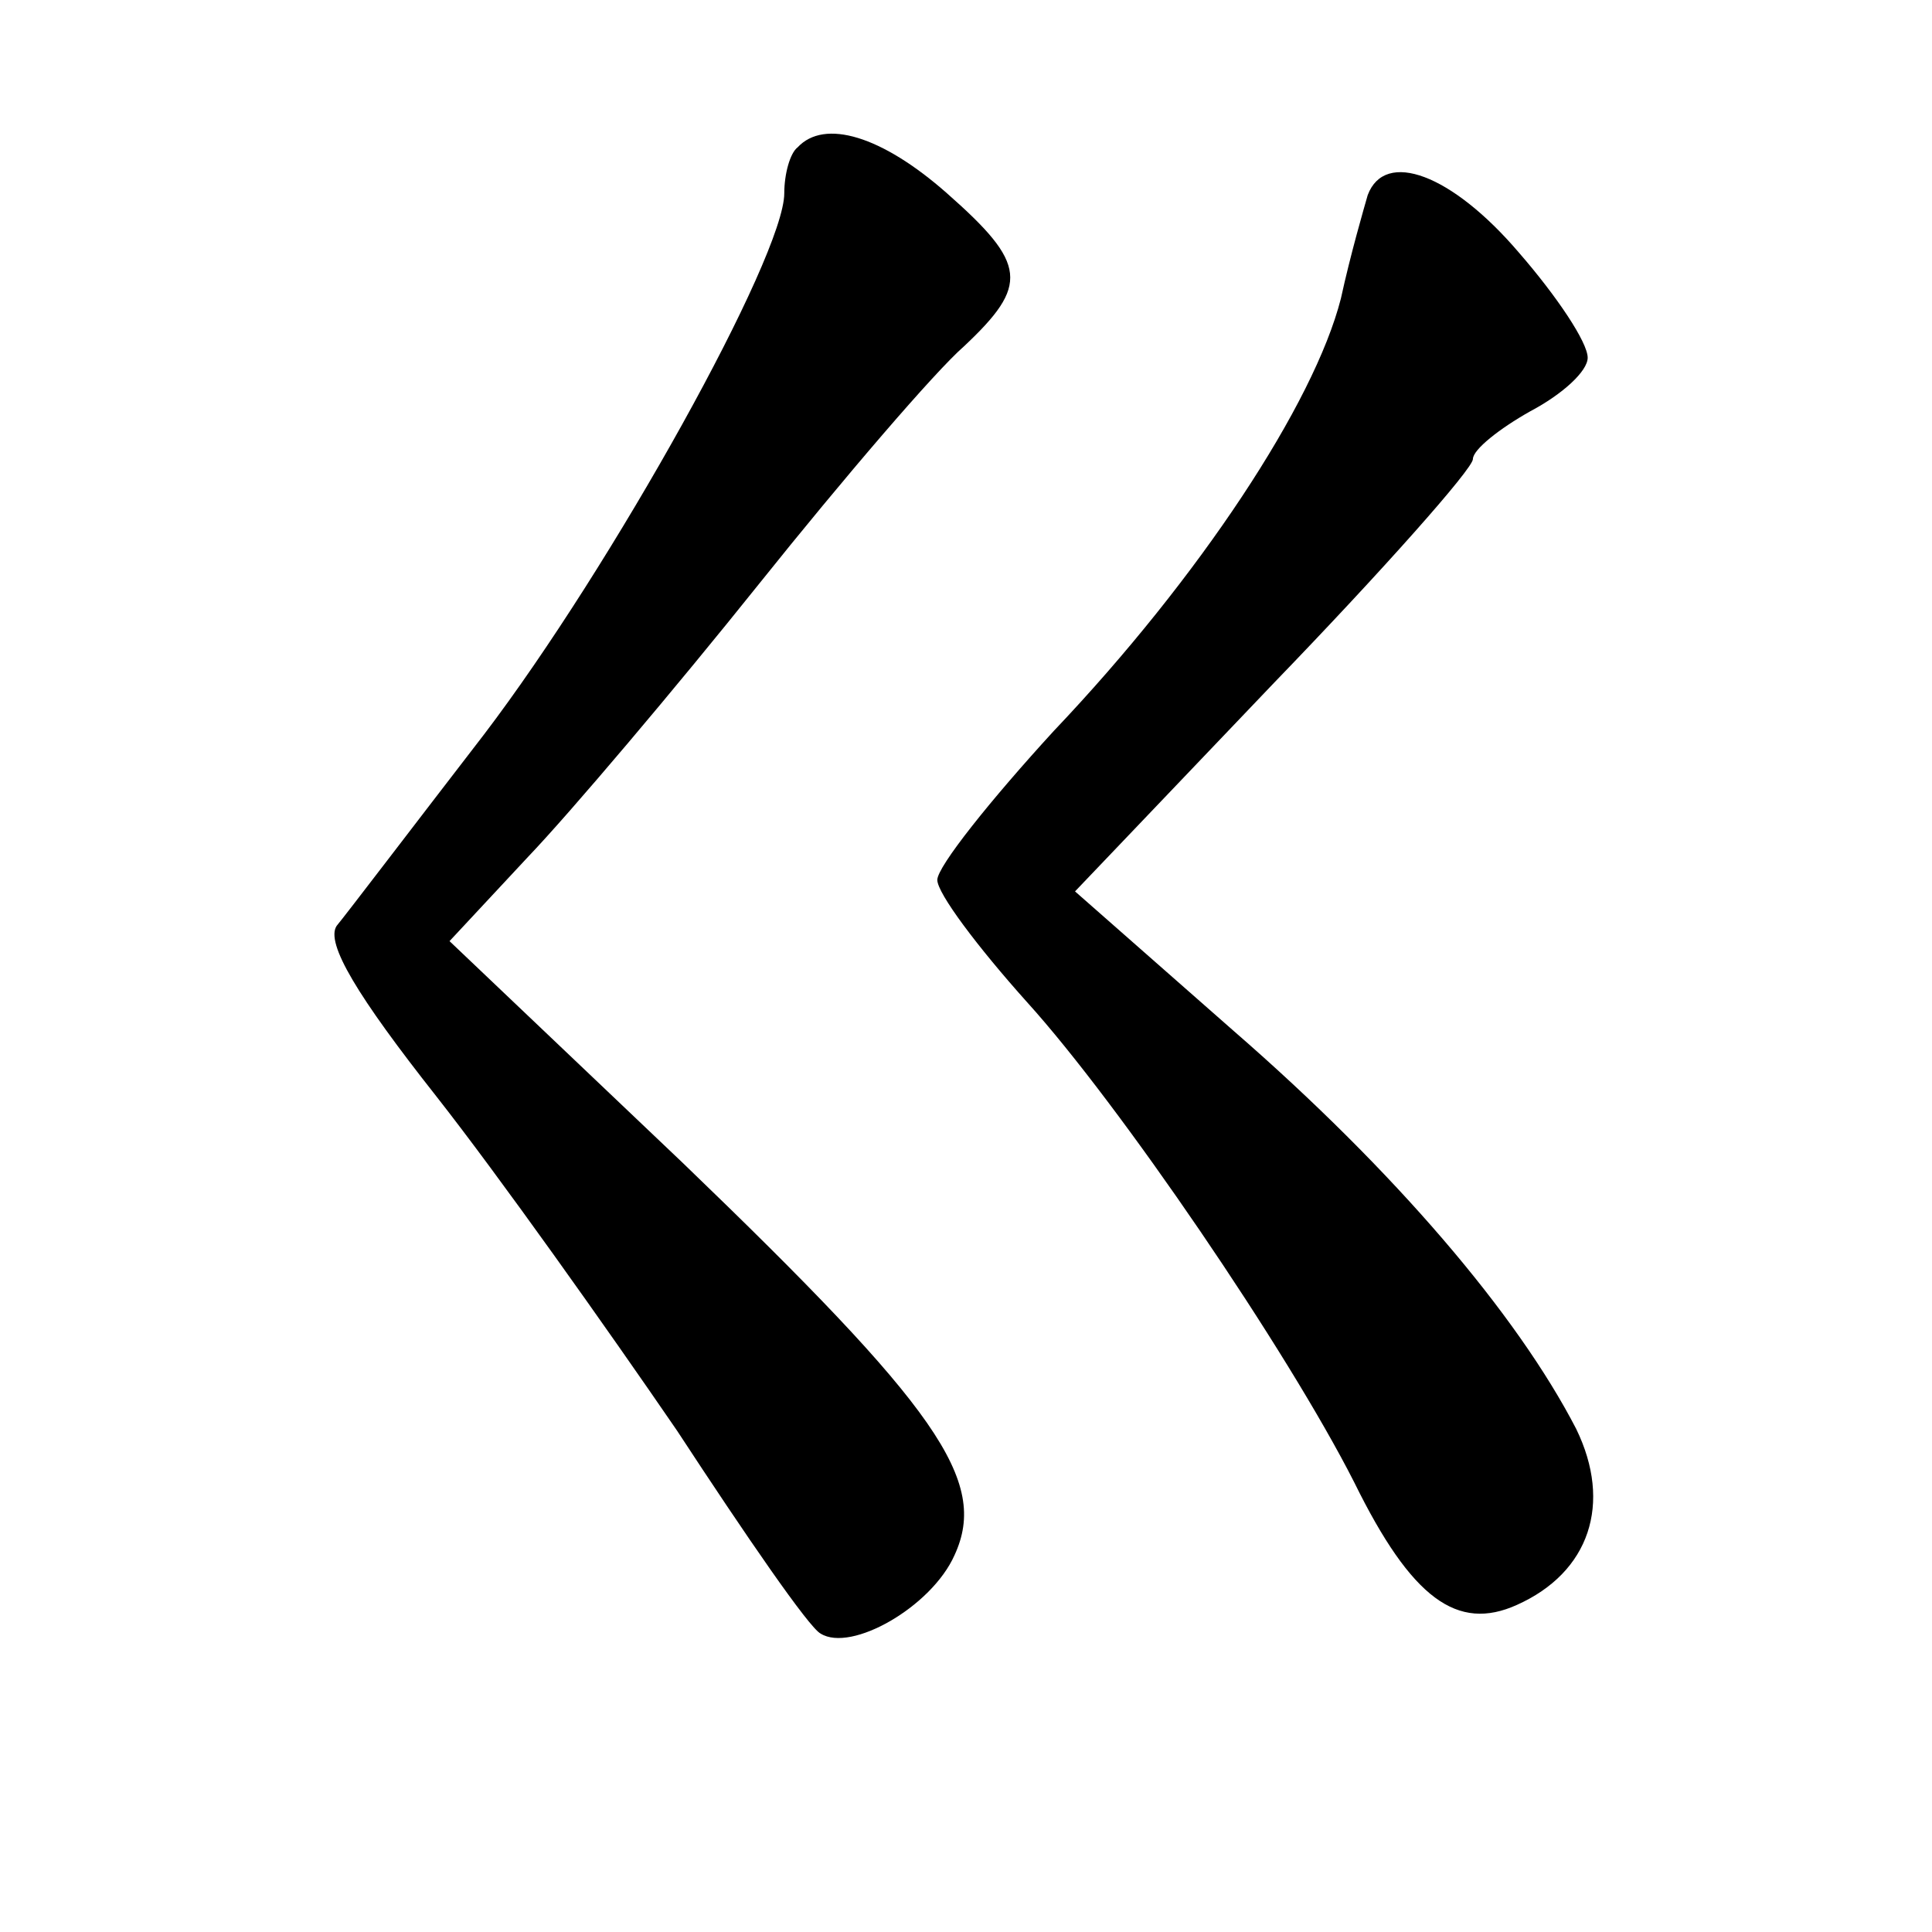 <?xml version="1.0" standalone="no"?>
<!DOCTYPE svg PUBLIC "-//W3C//DTD SVG 20010904//EN"
 "http://www.w3.org/TR/2001/REC-SVG-20010904/DTD/svg10.dtd">
<svg version="1.0" xmlns="http://www.w3.org/2000/svg"
 width="101pt" height="101pt" viewBox="0 0 101 101"
 preserveAspectRatio="xMidYMid meet">
<g transform="translate(0,101) scale(0.1,-0.1)"
fill="#000000" stroke="none">
<path d="M417 933 c-4 -3 -7 -14 -7 -24 0 -33 -90 -195 -157 -283 -37 -48 -72
-94 -77 -100 -6 -9 11 -37 52 -89 33 -42 89 -121 126 -175 36 -55 69 -103 75
-106 16 -10 58 14 70 41 18 39 -9 77 -142 205 l-122 116 41 44 c22 23 77 88
121 143 44 55 92 111 107 124 34 32 33 43 -9 80 -34 30 -64 39 -78 24z"/>
<path d="M715 908 c-2 -7 -9 -31 -14 -54 -14 -55 -74 -146 -150 -226 -33 -36
-61 -71 -61 -78 0 -7 21 -35 47 -64 48 -53 136 -182 171 -251 30 -61 54 -78
85 -64 38 17 50 53 31 92 -31 60 -95 135 -179 208 l-83 73 104 109 c57 59 104
112 104 117 0 5 14 16 30 25 17 9 30 21 30 28 0 8 -16 32 -36 55 -35 41 -70
54 -79 30z"/>
</g>
</svg>
